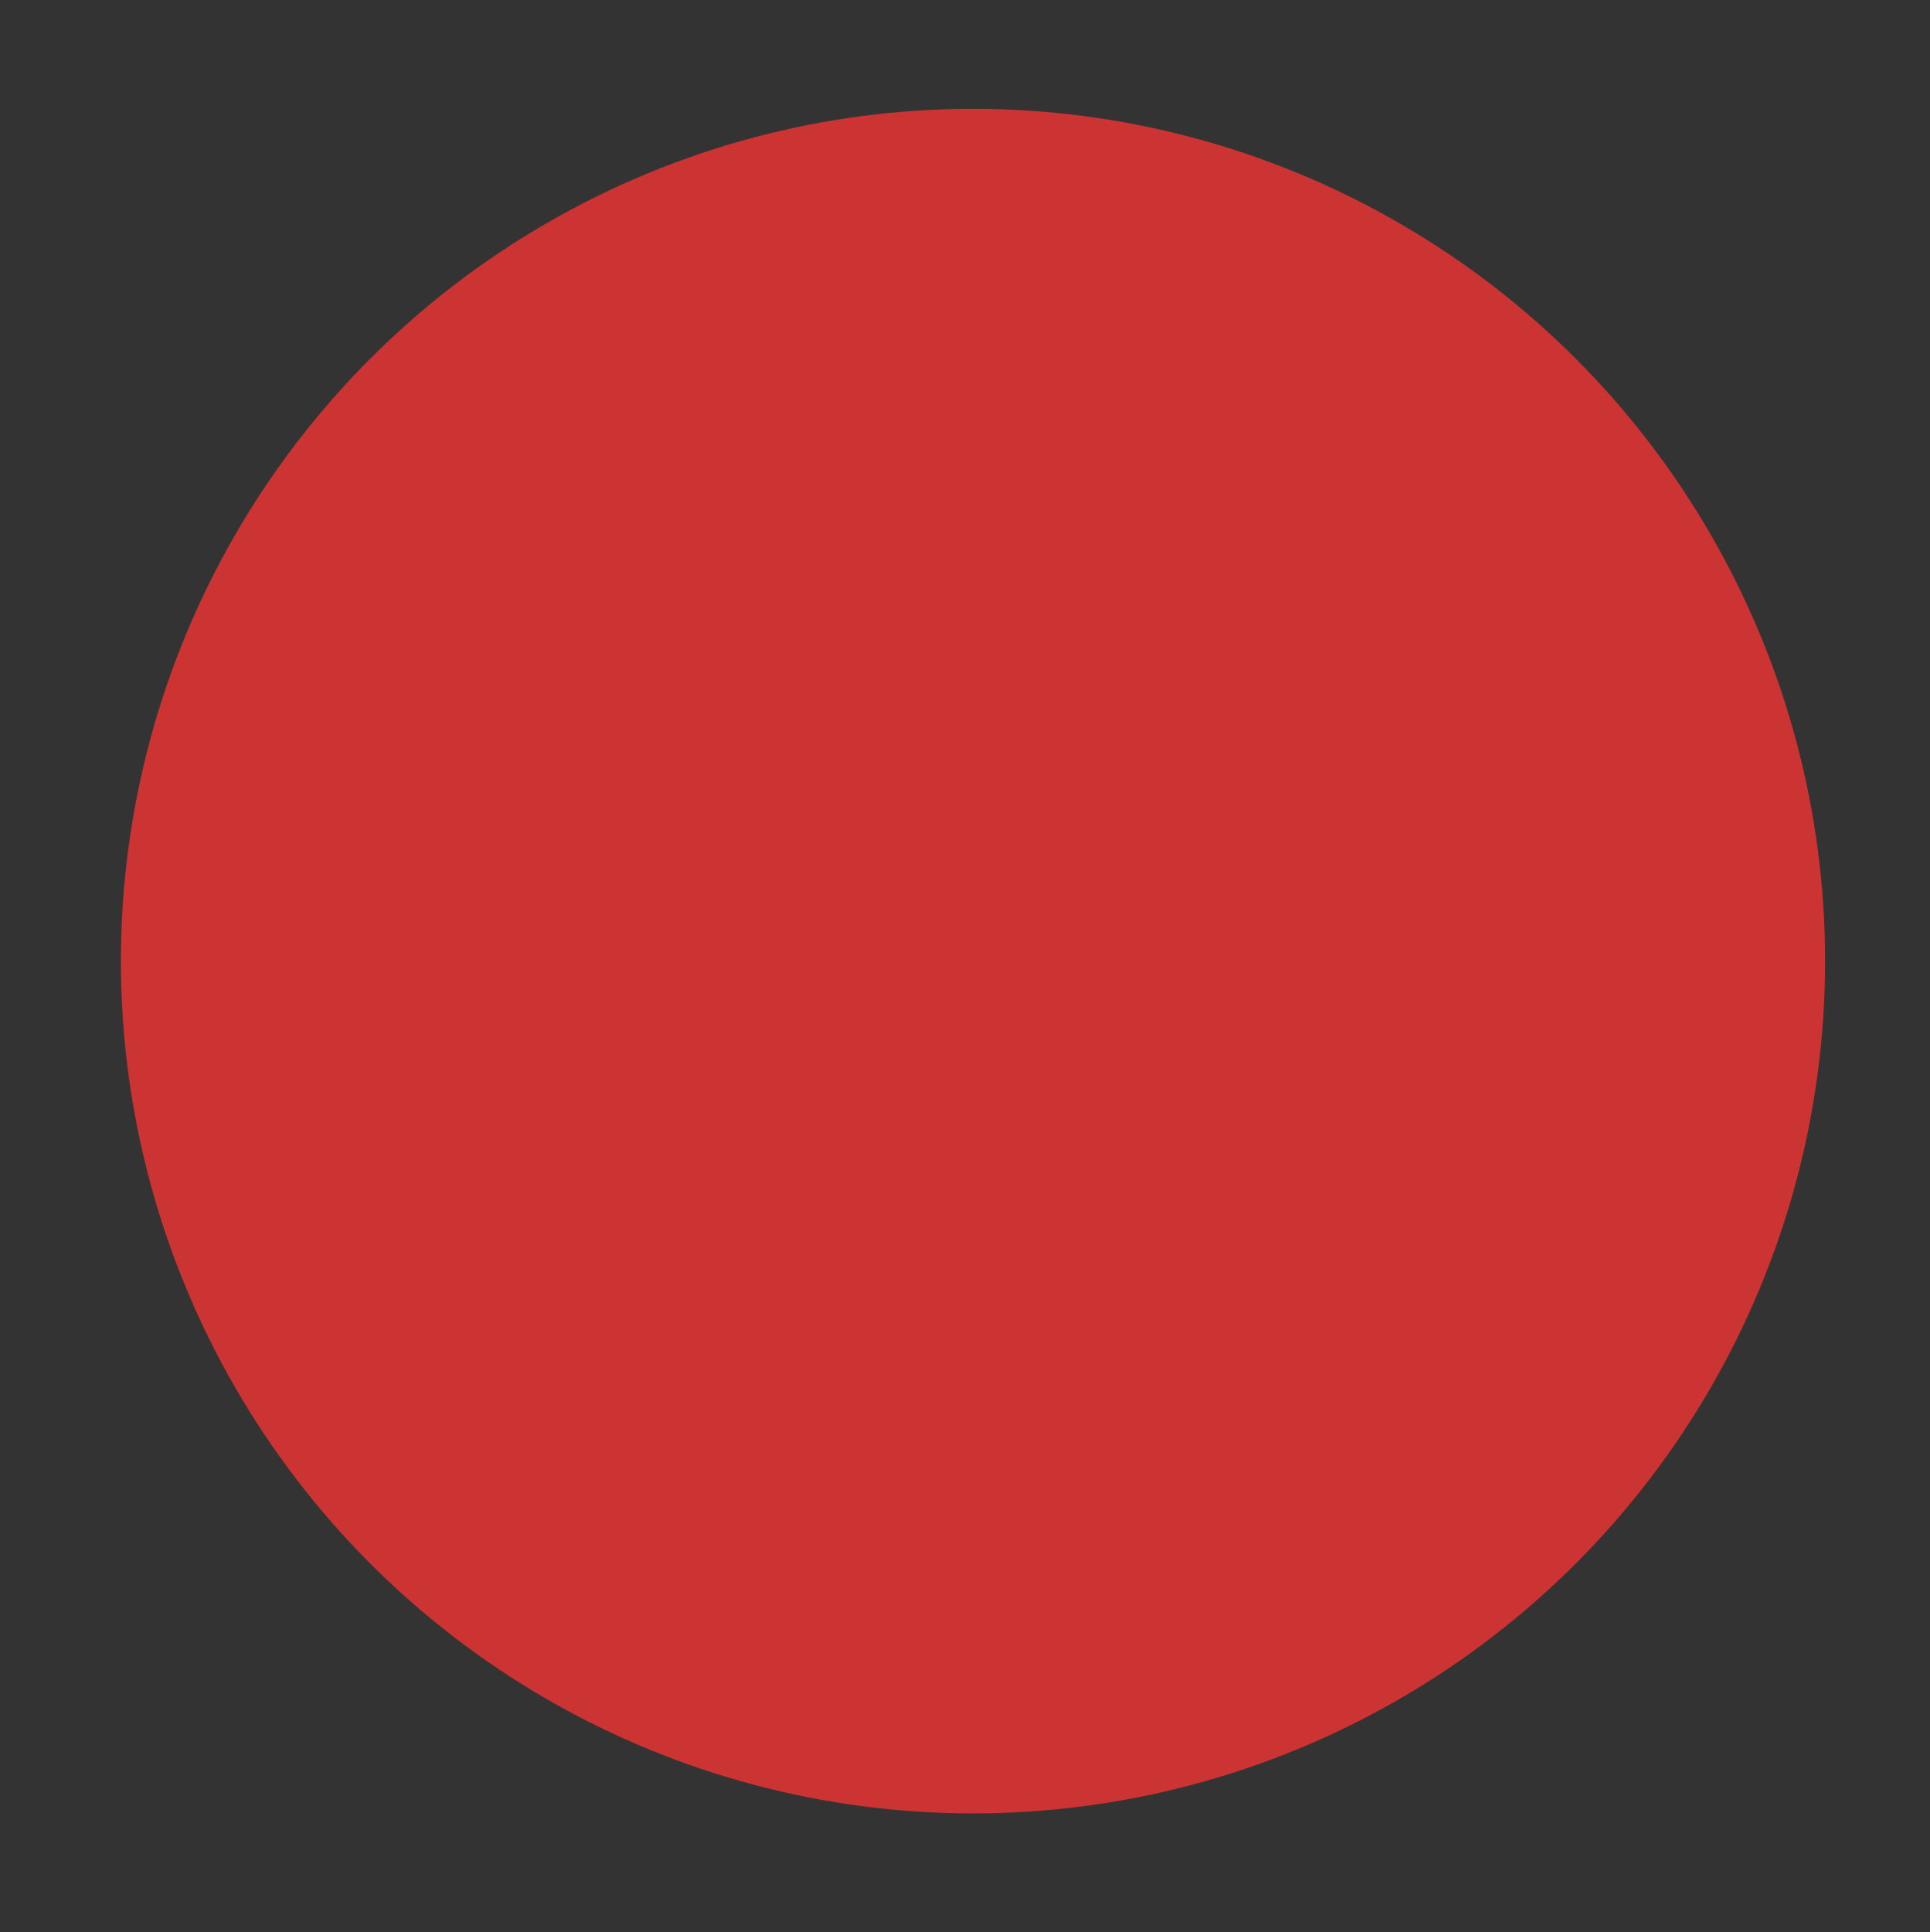 <svg xmlns="http://www.w3.org/2000/svg" width="220" height="220.183" data-name="Pacific Electric Railway Company Logo" viewBox="0 0 220 220.183">
    <rect x="0" y="0" width="220" height="220.183" fill="#333333" stroke="none"/>
    <defs>
        <clipPath id="18oc-pe-clip-path">
            <path fill="none" d="M-442.5-25.35h2583v1967h-2583z"/>
        </clipPath>
        <clipPath id="18oc-pe-clip-path-2" transform="translate(-.3 -.48)">
            <path fill="none" d="M-442.5-25.35h2583v1967h-2583z" clip-path="url(#18oc-pe-clip-path)"/>
        </clipPath>
    </defs>
    <circle class="color-red color-main" fill="#c33" cx="110.912" cy="109.531" r="97.132"/>
    <g clip-path="url(#18oc-pe-clip-path-2)" transform="translate(10 10) scale(.119)">
        <path class="color-orange" fill="#db6828" d="M1327.75 840.97c0 264.85-214.7 479.55-479.55 479.55s-479.5-214.7-479.5-479.55 214.65-479.55 479.5-479.55 479.55 214.75 479.55 479.55"/>
        <path class="color-black" d="M542.83 1023.94c4.33 6.5 8.54 13.34 12.14 18.44 3.6 5.1 6 7.38-.23 8-6.23.62-11.28 1.2-15.53 1.08-4.25-.12-5.64-4.16-9.25-8.77a186.16 186.16 0 01-10.8-16.07c-2.62-4.32-8.18-11-1.94-10.56 6.24.44 15.28-1.07 19.74.56 1.33.49 4.45 5.23 5.87 7.35m.54-277.8c.61-2 1.85-4.78 1.85-4.78s-5.48-2.91-10.15-5c-8-3.5-26.93-14.4-33.93-18.9-2.53-1.62-11.5-5.5-11.5-5.5s6.66-1.55 11-2.35c6.75-1.25 23-3.75 31.5-5 5.12-.75 10.27-1.61 10.27-1.61l-3-6.64c-3.75-8.25-10.5-26-14.25-33.75-1.88-3.87-5.11-11.65-5.11-11.65s5.61 2.78 9.11 4.65c7 3.75 29.25 18 36.5 22 3.62 2 7.77 4.6 7.77 4.6s2.69-5.24 4.25-9a100.28 100.28 0 015.75-11.38s-4.43-1.72-6-2.47c-4.25-2-58.25-29.25-66-33-5.15-2.49-8.32-8.86-8.32-8.86s-3.67 5.93-4.68 7.36c-3 4.25-5.25 8.75-7.5 12a6.18 6.18 0 00-.72 2s3 5.16 7.47 13c5.75 10 18 29.75 20.75 34.75a7.87 7.87 0 011 3.48s-4.21.93-12 2c-12.5 1.75-28.5 5.5-36.25 7-3.88.75-9.9 2.22-9.9 2.22s-1.23 3.16-2.85 7a55.58 55.58 0 00-4 13.31c-.29 1.75-1.27 6.44-1.27 6.44s3.4-1.88 4.6-2.44c2.68-1.26 5.2-1.73 13.15.69 11.5 3.5 34 16.5 47 23.25s18.68 10.06 18.68 10.06zm315-315.49c7.89-.52 31.35 1 41.25 1.75 10.5.75 39 3.75 46.5 6 3.75 1.13 7.56 1.91 7.56 1.91s-.31 2.34-.81 4.59c-1 4.5-2.82 10.47-3.57 13.72a35.58 35.58 0 01-2.41 6.42s-2.42-4.75-7-6.17-7-2.16-15.7-3.33c-5.63-.76-16.64-1.83-16.64-1.83s.34 12.51.07 21.62c-.33 10.87-.9 28.71-1.5 40.82-.31 6.15-.84 15.57-.84 15.57s-6.36-.85-11.55-1.25c-4.76-.37-10.71-.59-10.71-.59s1.1-16.23 1.85-27 1.75-24.25 1.75-34 .27-16.36.27-16.36a143.38 143.38 0 00-16.52-1c-8.25.07-8.79-.43-15 1.57-3.31 1.07-7.69 2.6-7.69 2.6s-.54-5.14-.54-7.6v-13.19c0-1.35-.29-3.9-.29-3.9s10-.24 11.54-.35m101.5 64.22c4.37-2.62 5-2.36 10.48-5.47a31.37 31.37 0 013.38-1.63s3.28 1.44 7.12 2.88c6 2.25 11.25 5.75 17.75 8.5 5.28 2.24 14.14 6.22 14.14 6.22s-2.63 1.5-3.64 2.28c-6 4.6-8 5.52-12.5 8.5-1.05.69-2.86 1.85-2.86 1.85s-4.73-1.93-7.39-3.1a145.88 145.88 0 01-13.73-7c-5.75-3.25-9.25-4-12.75-6.37-1.75-1.17-6.21-3.28-6.21-3.28s4-2 6.21-3.35m101.98 18.5c3.17-5.62 16.75-13.5 27.5-12.25s17.2 3.67 25 12.65c4 4.6 13.23 26.2 13.23 26.2s-4.2 3.56-6 4.65c-6.38 3.9-14.06 8-14.06 8s-2.94-17.45-8.69-24.2-12.75-9.5-18.5-6.5-2.25 13 5.75 22.75 19.74 35.14 3.24 52.39-42.72 13.77-55.74.64c-17.4-17.59-12.4-26.59-14.48-30.33-2-3.53-.82-5.57-.82-5.57l23.09-8.71s-3.06 9-2 12c1.86 5.55 2 9.69 6.27 15 9.41 11.75 24.08 8.55 29.58 2 2.07-2.45 4.5-6.13 2.14-15.54-1.28-5.14-9.47-10.26-15.47-22.76-6-12.5-4.26-23 0-30.47m96.54 516.14c3.8-7.72 7.71-12.87 10.51-19.4 1.35-3.14 3.24-7 3.24-7s4.17 5.06 6.06 7.67c2.27 3.15 7.14 10.39 7.14 10.39a69.89 69.89 0 00-3.31 6.75c-4.42 10.32-10.85 19.69-14 26.07-1.3 2.64-3.33 6.92-3.33 6.92a96 96 0 00-6.62-7.5c-2.08-2.08-7.06-9.48-7.06-9.48s6.51-12.68 7.37-14.43m-59.08 18.84c3.68-4.77 8.47-10.63 11.41-13.85 2.15-2.36 6.11-6.74 6.11-6.74s.7 6.91.94 8.67c.77 5.7.58 9.56 2.24 21.43 1.88 13.4 2 17.66 3.68 30.65 1 7.47 2.56 16.26 2.56 16.26s3.73 3.46 6.52 6c7.44 6.68 11.56 9.39 14 11.61.93.84 8.1 6.95 8.1 6.95s-2.8 2.83-5.33 5.52c-4.07 4.33-8.29 9-11.12 11.4a14.43 14.43 0 00-2.33 2.7s-6.27-6.66-9.86-10c-6.81-6.29-16.44-15.71-16.44-15.71s-1.67-.4-3.67-.83c-4.69-1-12.08-1.25-19.78-1.7-11-.63-22.68-2-33.6-3.41a86.15 86.15 0 00-16.18-.1s2.32-2.49 3.45-3.54c3.65-3.35 4.8-4.56 8.48-7.65l8.14-6.84a79 79 0 0011 2.82c7.07 1.29 15.17.86 24.49 1.46 6.14.4 13 .31 13 .31s0-7-.32-9.89c-.84-8.15-1.45-17.51-1.63-23.54a79.54 79.54 0 00-3.9-22m-332.5 197.96c1.31-7.46 3.5-20.65 4.48-24.24.98-3.59.3-3.26 4.25-2.64 4.31.68 22.8 4.49 29.31 5.57a8.9 8.9 0 002.24.2s1-5.8 1.52-8.87c.69-3.94 1.26-7.77 1.26-7.77a20.84 20.84 0 00-3.19-.74c-3.31-.32-17.48-3.2-23.39-4.1-3.31-.51-7.66-1.44-7.66-1.44s.41-2.24.75-4c1.21-6.11 3-13.92 3.13-16a42 42 0 01.85-4.21s3.52.53 6.76 1.23c10.52 2.3 21.72 3.81 29.36 5.49a51.77 51.77 0 0111.68 4.66s.88-4.86 1.72-8.7c.84-3.84.84-4.74 1.69-8.46a17.62 17.62 0 00.32-2.58 70.48 70.48 0 00-10.31-1.75c-8.63-.77-29.32-5.27-39.25-6.48-7.12-.87-20.78-3.56-20.78-3.56s2.65 5.62 2.44 6.93c-.74 4.62-3.4 14.19-8.71 38.44-4.28 19.58-6.63 32.68-7.92 36a42.5 42.5 0 00-1.51 6.57s3.24.78 5.83 1.26c4.88.9 14.32 2.9 14.32 2.9s.6-2.48.81-3.7M605.57 623.17c-6.21-4.64-17.26-12.74-20.06-15.29-2.8-2.55-2.86-1.78-.14-5 3-3.51 16.55-18.12 21.09-23.4a9.57 9.57 0 001.4-1.89l-7.41-5.48c-3.28-2.45-6.53-4.74-6.53-4.74a22.83 22.83 0 00-2.41 2.47c-2.1 2.8-12.46 14-16.51 18.83-2.27 2.7-5.49 6.12-5.49 6.12s-1.86-1.4-3.28-2.52c-5-3.92-11.51-8.85-13.18-10.26-1.67-1.41-3.21-3-3.21-3s2.16-2.58 4.57-5.12c7.85-8.26 15.34-17.49 21-23.47a58.66 58.66 0 0110.67-8.18s-4-3.06-7.14-5.59c-3.14-2.53-3.94-3-6.93-5.45a17.57 17.57 0 00-2.22-1.48 77.36 77.36 0 00-7.23 8.32c-5.39 7.29-20.81 23.53-27.33 31.77-4.67 5.91-14.59 16.77-14.59 16.77s6.66.27 7.76 1.07c3.89 2.81 11.32 9.63 30.94 25.66 15.84 12.94 27.72 22.13 30.1 24.83a42.33 42.33 0 005.26 4.38s2.48-2.51 4.33-4.58c3.49-3.91 9.66-12.26 9.66-12.26s-2.16-1.77-3.18-2.53M836.03 523.1c-1-1.09-20-21-22-22s-2-.37.67-3.69 14.33-17.31 11.33-35.64c-3-18.33-18.94-30-43-27s-47.33 10.88-47.33 10.88l-9.25 3 3.52 4.45s19.67 74.67 22.67 83c1 2.85 2.55 10 2.55 10s6.75-2.69 10.48-3.86a76.32 76.32 0 019.69-2.14s-1.77-6.23-2-7.48c-1-5-3.13-10.81-4.17-15.28-.64-2.74-.76-3.51-1.35-4.59 0 0 19.49-6 25.82-5.34 6.33.66 10 5 15.33 11.34a111 111 0 008.54 9.54c.89.9 3.19 3 3.19 3s7.39-.73 9.87-1.21a96.54 96.54 0 0010.14-2.17s-3.69-3.68-4.74-4.8m-30.14-52.7c-.16 11.25-8.76 15.41-21.5 19.25-10.76 3.25-14.72 3.7-19.75 5h-2l-10.4-35.49 2.81-1.22s19.92-6.59 31.73-5.89c14.5.85 19.35 7 19.19 18.3m389.94 151.91c-3-6.84-32.34-43-35.34-46.17-1.5-1.58-5.38-4.78-5.38-4.78s-1.44 4.75-2.6 5.75c-3.68 3.19-5.66 5-13.16 12.5s-16.34 15.5-22.84 21.17c-8.42 7.34-17.49 14.78-20.35 16.69l-12.74 8.6 2.91 4c2.29 3 3.52 2.91 6.52 8.25 1.28 2.28 1 1.21 3.5 5.66a101.54 101.54 0 018.14-6.13c6.34-3.84 12-9.67 14.34-10.84a24.67 24.67 0 002.57-2.14 80.48 80.48 0 018.09 11.31c4.34 7.67 6.17 8.67 13.5 16.33 7.33 7.66 17.67 8.84 28.67 7 11-1.84 17.5-6.66 23.17-17 5.67-10.34 4-23.33 1-30.16m-24 27.83c-7 2.83-12.84 2.33-17.84-2.67s-6.93-7.48-11.54-14.16c-3.81-5.52-8.13-12.74-8.13-12.74a32.29 32.29 0 012.84-2.76c2.09-1.38 17-15 17.83-17 .2-.47 1.26-1.77 1.28-1.93.02-.16 0-.21 0 0a3.81 3.81 0 001.39 2.09c2.33 2.17 6 7.84 11.67 14.34s9.15 10.92 10.33 18.5c1.18 7.58-.83 13.5-7.83 16.33m71.93 234.03c-8-1-17.75-1-33.23-3-15.48-2-29.52-3.49-36.27-3.75-2.23-.08-4.42-3.56-4.42-3.56s-1.33 8.06-1.83 11.06c-1 6-5.93 29.75-7.18 42.75s-4 38.25 37 43 49.25-19.25 50.75-27.5 4.93-38 5.93-47c.5-4.47 2-16 2-16s-8.76 4.48-12.78 4m-11.68 48.5c-3 9.25-5 22.25-28.75 20s-26-14.5-24.75-28.25 4-29.5 4-29.5l11 1.5c7.5.5 19 1.75 31 3.25s13.25 1 13.25 1-2.75 22.75-5.75 32m-516.63 286.29c.54-8.84 0-19.1.36-34.87.36-15.77-.33-31.5 1.57-34.3 1.9-2.8 6.55-4.36 6.55-4.36s-12-7.12-17.93-10.61c-5.93-3.49-14.3-7.55-14.3-7.55a10.55 10.55 0 01.91 6.51c-.78 3.25-4.12 5.42-12.89 11.56-8.77 6.14-40.47 30.13-48.47 34.25a39 39 0 01-15.9 4.17l24.41 17.22s2.11-6.83 6.22-8.87c6.39-3.18 7.27-4.83 7.27-4.83l43.06 23.74s-.83 2.23-.94 8.69c-.06 4-4.09 7.55-4.09 7.55l26.64 11.49s-3-10.94-2.47-19.79m-16.3-30.52a40.09 40.09 0 00-.18 5.65l-30.59-16.35s12.14-10.66 16.12-13.56c5.19-3.8 14.86-11.78 14.86-11.78v17.28c0 8.1.14 15.16-.17 18.76m-30.95-716.52c-30.45 0-55.13 23.87-55.13 53.32s24.68 53.28 55.13 53.28c30.45 0 55.14-23.87 55.14-53.32s-24.69-53.28-55.14-53.28m0 87.67c-19.61 0-35.51-15.38-35.51-34.35s15.9-34.35 35.51-34.35 35.52 15.38 35.52 34.35-15.9 34.35-35.52 34.35M481.04 760.75a52.35 52.35 0 1052.35 52.35 52.35 52.35 0 00-52.35-52.35m0 85a32.68 32.68 0 1132.66-32.68 32.69 32.69 0 01-32.68 32.68m21.9 44.47c-2.51 1.39 2.76 2.26 3.7 3 9.49 7.22 14.18 18.46 12.49 31.46-2.48 19-19.39 32.56-37.78 30.17-18.39-2.39-31.28-19.78-28.8-38.83 1.13-8.63 5.76-16.57 11.3-19.92 1.43-.86 5.12-1 4.72-2.08-.32-.85-15.48-8.27-21.07-10.82-1.3-.59-1.8-1-2.23-.93-.43.07-.41.6-.68.91a58.12 58.12 0 00-13.16 30c-4 31.14 17 59.55 47.07 63.46 30.07 3.91 57.72-18.12 61.72-49.28 2.4-18.46-3.3-33.78-15.15-45.68-.3-.3-.31-.74-.7-.8a1.81 1.81 0 00-.91.19zm717.78-218.29s-1.84 6-9.35 8.86c-10.11 3.88-60.55 24.78-67.27 27.55-6.72 2.77-11.49.2-11.49.2l26.87 61.07 15.14-6.38a136.22 136.22 0 01-11.09-22.19c-5.45-13.63-7.46-19-7.46-19l26.83-10.76s8 20 9.56 23.28a14.42 14.42 0 011.61 5.72l16-7.1a36.42 36.42 0 01-3.2-6c-1.59-3.75-8.86-22.7-8.86-22.7l17-6.93s10.78 26.16 12.83 31.23a47.56 47.56 0 012.72 9l15.36-6.7zm34.14 104.44a14.63 14.63 0 01-11.33 6.3c-10.56.64-63.71 5.53-70.79 6.17a12.76 12.76 0 01-10.76-3.81l6.87 75.36 16-1.58a179.07 179.07 0 01-3.72-27.85c-1-16.63-1.28-23.18-1.28-23.18l28.16-2.23s1.46 24.43 2 28.5a19.16 19.16 0 01-.19 6.73l17-2a47 47 0 01-1.19-7.6c-.38-4.6-1.51-27.61-1.51-27.61l17.89-1.53s2.26 32 2.66 38.22a62.87 62.87 0 01-.13 10.63l16.28-1.85zm-403.97 394.31a13.53 13.53 0 015.75 10.64c.38 9.8 3.85 59.16 4.31 65.73a11.69 11.69 0 01-3.87 9.89l73.11-6.62-1.26-17.18s-2.63 2.75-18.77 4.58c-15.78 1.78-31 3.18-31 3.18l-1.75-25.59s24.47-2.72 28.35-3.11a18.49 18.49 0 016.42.33l-1.44-17.3a17.38 17.38 0 01-7.14 1.84c-4.39.25-27.5 2.7-27.5 2.7l-.83-15.8s31.74-3.3 37.64-3.54a61.77 61.77 0 0110.13.36l-1.64-15.94zm175.83-49.97a45.21 45.21 0 013.47 6.39c1.46 4.24 4.12 9.2 5.16 12.27.38 1.15 1.8 3 2.33 6.64 0 0-5.18-2.8-9.36-1.66s-6.39 1.76-13.56 5.2c-4.66 2.23-11.47 6.09-11.47 6.09s5.44 10.12 9.74 17.81c5.12 9.18 12.42 25.16 17.94 35.51 2.81 5.25 7.06 13.33 7.06 13.33s-5.24 2.52-9.39 4.82c-3.8 2.1-8.42 4.94-8.42 4.94s-7.19-14-11.93-23.3c-4.74-9.3-9.57-21.9-14.38-30l-8.79-14.79s-20 10.77-23.78 15.58c-2 2.56-4.55 6-4.55 6s-3-4-4.17-6l-6.55-11c-.67-1.13-3-5.17-3-5.17zm-492.82-2.54a114.16 114.16 0 0012.07-7.43 81.4 81.4 0 008.85-7.31s4.3 6.35 10.66 15.27c7.89 11.07 19.16 23.59 27.47 24.32 5.16.45 12-1.2 11.58-11.84-.13-3.63-4.12-7.79-7.29-13.94-2.73-5.32-5.32-9.77-8.16-15.78-3.5-7.45-5.74-13.55-6-20.21-.42-11.76 11-22.51 28.39-17.7 17.39 4.81 32.87 20.71 43.07 34.18 4.19 5.54 6.65 7 6.65 7s-5.76 4.12-11.19 8.58c-4.94 4.07-9.69 7.43-9.69 7.43s.3-5.92-4.27-14.18c-7.14-12.93-16.58-22.55-23.8-23.18-4.48-.4-6.28 2.73-6.18 5.48.1 2.75 4.14 7.82 8.78 14.46a131.07 131.07 0 018.46 14.64c3 5.83 5.14 11.14 5.37 17.56.76 21.52-17 33.93-41.14 27.24-12.76-3.54-34.51-26.89-39.23-33.32a33.56 33.56 0 00-14.4-11.27"/>
        <path class="color-white" fill="#fff" d="M347.89 547.98c-19.69-10.67-27.69-14.75-27.69-14.75a35.46 35.46 0 0010-10c4.2-6.47 19.72-32.33 32-56.26 12.28-23.93 9-41.39-2.59-63.37-11.59-21.98-39.67-41-69.19-45.27-23.72-3.42-34.92 1.29-50.12 14.55-15.2 13.26-33.6 41.06-51.73 69.84a647.14 647.14 0 00-36.79 68.45c-7.34 16.1-2.06 7.55 10.71 7.52 3.28 0 7.07 1.44 11.26 3 16.44 6 74.35 37.77 122.53 64.29 35.86 19.73 42.93 23.82 47.48 27.65 4.88 4.12 4.78 19 8.65 10.32 3.46-7.79 17.1-34.93 21.79-43.15 4.38-7.65 8.2-14.19 9.61-16.61 4.35-7.43-5-1-9.79-3-8.18-3.39-12.08-5.58-26.13-13.18m-44.19-89.49c-8.44 15-24.58 44.26-25.71 45.88-1.13 1.62-1.27 2.64-3.07 1.62-3.26-1.86-43.41-22.89-43.41-22.89s-1.78-1.42-.47-3c1.7-2.12 18.29-32 29.44-48.48 11.87-17.54 29.19-14.71 38.89-8.73 12.94 8 12.94 20.28 4.33 35.63m330.06-111.56c-2.55-.62-4.72-1-11.89-4.35-7.17-3.35-26.78-15.3-55-33.23-9.48-6-27.1-17.35-46.61-29.91l-51.56-33.24c-19.73-12.7-40-25.36-42.76-27.28-3.83-2.62-2.73-6.06-2.38-8.51.67-4.74 0-5.33-2.62-3.63-3.25 2.15-12.8 8.53-24 16.66s-22.36 16.52-26.4 19.67c-10.35 8.06-14.32 10.42-8.17 11.12 4.17.47 7.89 0 9.5 5.35 9 29.74 35.39 118.52 38.22 125.81 3.35 8.61 7.57 25.1 13.39 44.71 4.43 14.93 9 31.29 12.22 42.62a58.25 58.25 0 012.47 13.39c.27 6.8.5 7.35 3.71 3.61 1.19-1.39 3.52-4.17 5.37-6.37 5.21-6.22 21.45-22.65 28.62-29.59 4.42-4.27 10.66-9.87 12.55-11.55 3.18-2.81-.26-2.26-4.85-3.86-2.07-.72-3.65-2.44-4.7-5.69-1.92-6-3.85-13.62-5.1-17.69-.63-2-.8-2.24.64-3.19 1.44-.95 32.7-26.86 41.79-33.32 9.09-6.46 24.63-17.53 27.26-19.2 2.63-1.67 2.56-1.85 5-.18 2.44 1.67 10.77 7.65 15.08 11.24a9.9 9.9 0 013.16 8.67c-.56 3.76-1 6.13 2.84 3.7 2.17-1.38 30-17.14 49.13-25.51 8-3.51 13-5.66 15.51-6.75 4-1.72 1.62-3-.37-3.49m-136.18-18c-2.45 1.66-2.84 1.92-8.64 6-6.73 4.76-10.69 8-17.35 12.89-4 3-11 9.25-12.29 10.13-1.68 1.14-1.68 1.14-2.4-1.56-1-3.73-7.65-27-10-34.61-2.35-7.61-5.82-18.75-7.17-22.47-2.87-7.89-1.52-9 2.15-6.46 2.31 1.57 8.85 6.46 12.91 8.37 4.06 1.91 28.36 17.67 33.36 20.78a86.29 86.29 0 009 5c1.83.92 1.83.92.39 1.9m651.85 75.13c-3.31-2.16-3.26-3.16 1.71-5 4.97-1.84 10.46-2.8 14.91-8.36 4.45-5.56 115-144.41 118.34-149 3.34-4.59 3.28-10.67 2.67-14.18-.61-3.51.36-4.37 3.39-2.55 3.03 1.82 17.57 12.61 30.79 23.16 13.22 10.55 28 22.91 31 26.31 3 3.4 2.31 3.52-.85 3.52s-7-.25-11 3.39-79.24 89.57-86.65 97.36c-3.08 3.24-23.47 29.67-29 37.75-3.89 5.73-14.44 14.89-14.3 30.21.07 7-1.2 6-4.76 3.14-1.73-1.42-15.34-13.4-28.61-24.18-14-11.39-27.69-21.57-27.69-21.57m337.87 264.33c14.08-4.29 23.23-7.52 27.19-8.67 6.73-2 7.5-3.75 9 2.55 1 4.2 11.41 27.87 16.75 92.87s.5 103.08.5 106.83-.25 4.25-3.5 4.25h-63.75c-4.25 0-4.25 0-4.25-4s1.25-62.25-3-104.5-13.2-72.6-14.45-75.35-.25-3 1.75-3.5 19.39-6.1 33.76-10.48m-575.78 702.46a526.42 526.42 0 0098-20.86c2.72-.85 3.2-1.84 3.38 1.26.18 3.1 10.72 56.66 11.56 63 .84 6.34-.28 7.83-4 5.11-3.72-2.72-11.73-5.7-20.38-4.59-8.65 1.11-39.49 6.5-42.38 6.87-2.89.37-2.24.52-2.06 3.94.18 3.42 18 139.75 19.15 148.21 1.15 8.46 4.21 10.24 7.11 12.45 4.57 3.49 6.43 4.19-.57 5.43-5.09.9-23.17 4.29-39.59 6.31-17.37 2.13-34.41 3.27-37 3.35-5 .15-5.15 0-1.48-4.31 3.67-4.31 6.52-8.25 6.16-15.1-.36-6.85-17.74-143.12-18.09-148-.35-4.88.14-3.59-4.5-3.35-4.64.24-38.44 3.19-42.61 3.57-4.17.38-11.62 5.06-15 8.37-3.38 3.31-3.86-2-4.91-7.59-1.2-6.41-6.35-52.74-6.85-56.48-.5-3.74-.34-4.89 2.22-4.76a545.51 545.51 0 0091.82-2.83m-672.86-61.13c30.07 40.26 52.86 60.63 55.77 63.54 2.91 2.91 2.83 2.18 5.74 0 2.7-2 41.47-38.63 43.76-41.26 2.73-3.13 3.35-3.67-.79-3.6-3.75.07-7.84.36-10.28-2.13-4.94-5-11-9.56-26.47-26.5-16.82-18.43-20.8-23.28-23.68-27.15-1.29-1.75-1.1-2.7 1.46-4.53 3.39-2.42 121.73-82.77 126.26-85.36 4.53-2.59 11.48-2.1 14.22-2.26 2.74-.16 1.62-2.1 0-3.88-1.62-1.78-27.77-35.75-41.73-59.7-1.63-2.8-2.27-2.59-3.56 0s-2.07 9.26-7.89 12.65c-5.82 3.39-154.21 102.34-160.71 106.59s-13.9 2.75-17.46 2.43c-3.56-.32-3.72.81-2.26 3.23 1.46 2.42 17.54 27.73 47.61 68m57.49-359.57c7.24-1.66 13.3-8.67 15.2-12.23 1.9-3.56 3.56-3.09 5 2.73s11.24 47.48 21.38 75.06c14.84 40.38 28.26 65.2 29.45 66.75 1.19 1.55-1 2.85-3 3.68-2 .83-42.15 20.22-48.28 23-2.57 1.16-3 .91-1.76-1.85 1-2.3 1.24-8.54-.64-13-9-21-31.89-74.44-32.81-76.4-1.11-2.38-.48-2.22-3-1.27-2.52.95-25 7.72-27.24 8.39-1.83.56-1.38.91-.79 3 1.24 4.41 12 36.18 13.7 40.59 2.06 5.5 4.26 8 6.88 9.15 3.15 1.34 3.26 1.75-.59 3-3.06 1-48.26 16.65-50.55 17.43-4.79 1.65-6 2.14-3.74-2.4 1.17-2.38.91-6.77.36-8.13-1.26-3.17-15.47-41.57-16.42-44.89-.95-3.32-.31-2.54-4.11-1.43-3.8 1.11-22 5.65-25.14 6.6-3.14.95-2.54.79-1.42 4.75 4.62 16.37 28.14 74.8 32.1 85.09 3.96 10.29 10.13 13.94 13.93 15.2 3.8 1.26 3 3.32-4 5.86-9.55 3.5-42.25 19.1-47.48 20.85-5.23 1.75-5.06 1.42-7-2.22-1.94-3.64-13.93-27.19-32.52-75.12-18.31-47.23-27.76-95.35-28.87-100.42-1.11-5.07-.64-6.5 2.21-4.91 2.85 1.59 5.77 5.53 14.64 3.47 8.87-2.06 184.41-50.36 184.41-50.36m-70.92-265.76c4.1 1 5.5.17 4.33 4.67a537.42 537.42 0 00-11.86 69.54c-5 48.13-2.34 92.51-2.5 96.67-.17 4.33-.83 4.33-5.33 4.33s-56.3 3.4-61.3 3.42c-5 .02-4.82.5-4.79-3.17.03-3.67-4.08-51 1.42-107.45s13.44-76.33 14.32-79.37c.88-3.04 1.12-3.29 4.66-2.18 3.54 1.11 54 11.81 61 13.54M945.3 85.35c-7.89-1.11-11.93-1.52-15.43-2-27.36-3.37-48.17-4.25-56.17-4.58-10.43-.44-10.49-1.05-5 5 3.75 4.08 4.66 11.28 4 21.24-.66 9.96-14.4 182.16-14.77 186.51-.37 4.35-5.09 9.35-7 11.83-1.91 2.48-1.35 3.92 2.53 3.81 3.88-.11 60.17 4.21 64.39 4.85 5.91.89 4.64-.43 1.54-6.82-2.15-4.42-2.61-6.72-1.38-15.49s15.69-158.61 17.52-173.18c.67-5.41 1.24-9.6 1.91-13 1.89-6 4.17-11.32 9-14.31 3-1.86 4-3.1-1.13-3.82m288.19 100.85c-3.58-2.17-5-2.92-12.11-7-4.35-2.47-16.8-9.81-33.82-18.49-10.82-5.52-22.91-11-37.8-18-28.71-13.45-64.43-25.23-82-30.89-8-2.8-13.73-4-15.67-4.62-8-2.52-7.1-.91-5.14 2.71s2.68 10.91 0 18l-.63 1.93s-56.46 169.28-59 176.3c-2.54 7.02-4.25 10.83-10 13.36-5.23 2.31-6 2.37-1.06 3.66 6.27 1.61 20.25 5.69 30.52 9.09 10.27 3.4 25.74 8.63 31.28 10.83 4.74 1.88 6.79 3.79 5.26-1a29.14 29.14 0 01-.55-17.64c2-6.87 18-49.85 18.86-51.91.86-2.06 1.08-2.93 1.81-4.49.88-1.87.57-1.78 2.27-.89 1.7.89 25.77 12 37.9 18.22 9.61 4.93 10.07 5.35 14 7.39 8.15 4.28 4.3 17.18 9.92 4.91 2.36-5.16 8.54-19.64 14.73-31.64 6.19-12 9.09-18.4 10.77-21.92 2.47-5.16 1-4.61-2.9-3.49-6.5 1.85-8.71.65-18.94-4.35-9.92-4.86-41.69-19.47-44.11-20.44-2.42-.97-2.1-1.29-1.46-2.75.64-1.46 10-26 11-28.84 1.26-3.79 1.68-3.39 3.94-2.63 2.75.93 24.12 9.36 42.82 18.7 11.84 5.91 32.08 16.34 40 21.16 8.57 5.24 17.69 9.76 18.65 13.36 1.6 6 1 10.17 6.17 1.41 2.15-3.68 13-23.16 18.32-33.18s7.07-12.74 8.07-15.15c.4-1 .4-1-1-1.82M600.63 1318.9c-3.19-1.36-43.06-22.22-67.07-39.67-26.07-19-53.18-43.29-53.7-43.77-4.43-4.11-5.31-2.94-4 2.47 1.4 5.7-2.18 12.39-7 18.38l-1.23 1.66c-12.76 16.88-38.73 46.88-54.24 66.61-21.67 27.59-58.43 73-63.23 78.3-4.8 5.3-7.14 4.43-13.18 4.92-6.04.49-4.8 2.22-.73 5.54a610.39 610.39 0 0058.95 46.88c11.31 7.84 32.83 22.58 48.67 32.24 24.89 15.18 45.49 25.86 47.39 26.82 3.2 1.6 4.06 1.6 4.67.37.61-1.23 1.26-3.21 3.59-7.52s18.72-36.73 21.8-40.92c3.08-4.19 1.8-5.2-1.16-5-2.96.2-8.24 1.26-11-.09s-6.79-1.92-29.57-14.24a479.34 479.34 0 01-49.83-31.71c-2.22-1.85-2.09-2.09-.37-4.31 1.72-2.22 15.64-20 17.73-22.78 2.09-2.78 2.34-3 4.19-1.61 1 .72 7.29 5.49 15 10.43 7 4.47 15.24 9.07 18.4 10.88 6.65 3.82 12.5 6.19 14 11.33 2 6.7 2 6.7 4.8 2.22 2.06-3.31 24.37-41.62 28.17-47.35 4.25-6.39 1.89-4.26-2.47-4-3.25.17-8-.22-14.12-3.8-2.94-1.7-10.74-5.94-17.33-10.09-7.24-4.57-13.22-9-14.45-9.86-2.34-1.6-3-1.47-.37-3.81s16.67-20.78 18.39-22.62c1.72-1.84 2-1.85 3.94-.64 1 .59 17.29 12.48 34.1 22.55 12.47 7.46 19.25 11.2 26.31 15.23 6.19 3.55 6.63 5.13 7.79 8.45 2.38 6.8 3 7 8.16-2.9 1.45-2.78 22-42.42 23.38-44 1.38-1.58 1.06-2.22-4.4-4.56m725.89 111.24c-3.72-.24-7.76.86-13.1-2.42-4.08-2.5-10.88-7.58-24.21-18.25s-31.29-26-31.29-26 8-12.13 8-23.28c0-14.07-1.51-34-15-53.11-12.44-17.59-34.12-30.9-46.6-35.07-6.32-2.11-17.37-4.36-26.54-1.88a142.4 142.4 0 00-24 9.29c-6.36 3.21-14.06 7.85-20 11.41-31.75 19.13-55.74 31.51-82.71 43.36-1 .45-8 3.44-9.08 3.83-5.74 2-4.63 3-.67 4.1 3.96 1.1 8.49 4.28 11.79 11 15.56 30.7 80.32 167.18 82.92 173.54 2.91 7.11 2.81 10.39.68 15.46-2 4.69-.52 3.86 4 1.81 1.88-.84 19.67-8 34.77-15.28 10.9-5.27 24.28-12.87 27.13-14.3 6.79-3.39 5.92-3.86.2-4.92-3.26-.61-5.57-2.77-7.19-6s-3.6-7.13-12.72-24.76c-7.24-14-9.11-18.7-10-20.1-.34-.5-.36-.57.22-.92 1.34-.79 3.82-2.13 7.79-4.31 17.43-9.57 27.69-15.64 37.16-22.76 2.48-1.87 2.35-1.86 4.53-.17 1.29 1 36.93 33.65 38 34.54 4.45 3.79 11.69 10.46 18 6.13 11.12-7.7 38.13-28.29 45.24-34.08 8.66-7 6.37-6.66 2.79-6.9m-132.13-51.71c-12.29 7.76-45.43 25.86-47.69 27.16-2.26 1.3-2.27 1-3.56-1.4 0 0-19.72-41-20.85-43.22-1.13-2.22-1.62-2.43 0-3.07 1.62-.64 29.1-15.52 42-22.15 12.9-6.63 30.55-3.32 36.37 7 6.79 12 6 28-6.3 35.73m248.34-72.77c-4 .59-12.37-.25-17.81-5.45l-1.52-1.32c-29.63-25.46-129.54-111.91-141.72-122a23.35 23.35 0 01-6.37-15.7c-.09-4.08-2.1-3.82-5.71 1.2-.66.91-15.84 19.53-23.08 28.14-7.07 8.41-22.23 24.52-23.69 26-4.19 4.39-4.1 5.46 0 5.15a28.9 28.9 0 0116.14 4.27c18.6 16.48 122.11 107 141.37 124l.56.52c5.68 4.94 7.75 14.09 7.74 18.18-.01 4.09 1.71 4.45 5.76-.07l.06-.06c.28-.26.58-.56.9-.88.61-.61 2.17-2.53 5.76-6.68 1.26-1.39 24.09-26.39 31.06-36.11 3.38-4.71 10-11.86 11.35-13.48 3.88-4.66 3.27-6.3-.77-5.7"/>
        <path class="color-black" fill="#231f20" d="M841.75 1683.61C376.58 1683.33-.3 1306.01 0 840.84A842.26 842.26 0 01514 65.7c429-179.82 922.56 22.18 1102.38 451.18 179.11 427.31-20.54 919.05-446.85 1100.55a836.83 836.83 0 01-327.76 66.18m-.02-1644.09c-442.26 0-802 359.79-802 802s359.79 802.05 802.05 802.05c442.26 0 802-359.8 802-802s-359.79-802.05-802-802.05"/>
        <path class="color-black" fill="#231f20" d="M841.75 1344.7c-277-.38-501.25-225.24-500.88-502.24.37-277 225.24-501.25 502.24-500.88 277 .37 501.26 225.24 500.88 502.24a501.59 501.59 0 01-502.24 500.89m0-972.28c-258.69 0-469.15 210.46-469.15 469.14 0 258.68 210.46 469.14 469.15 469.14 258.69 0 469.14-210.45 469.14-469.14s-210.46-469.14-469.14-469.14"/>
        <path class="color-black" fill="#231f20" d="M1108.62 843.42c0 148.41-120.31 268.72-268.73 268.72-148.42 0-268.69-120.31-268.69-268.72 0-148.41 120.32-268.73 268.73-268.73 148.41 0 268.77 120.31 268.77 268.73"/>
        <path class="color-white" fill="#fff" d="M1005.7 662.27l-111.15 44.46 92-88.55s-2.83-2.89-27.41-15.77a227.44 227.44 0 00-35.76-14.51c-4.33 4-17.72 16.61-34.9 33.38-9.14 8.92-19.38 19.88-30 30.09-19.59 18.87-40.4 38.61-57.7 54.35-55.91 50.86-102.39 101.38-102.39 101.38s49.68-21 90.09-38.73c40.41-17.73 85.89-40.42 85.89-40.42s-54.56 50.52-94 89.42-102 100.15-102 100.15 41.43-16.77 72.24-31.42c30.81-14.65 62.09-28.32 62.09-28.32s-28.79 39.91-68.7 86.9c-37.35 44-77.93 93.13-83 99.28 1.75 1.6 3.93 3.53 6.16 5.33l321.4-277.39-132.86 54.56zm-251.07 885.9c-2.4-7.68-10.12-33.21-11-36.59-.88-3.38-1.56-6-3.86-2.53-4.18 6.26-6.6 10.83-20.3 17.91-23.85 12.32-47.54 4.76-60.44-2.64-23-13.18-33.46-42.38-27.29-67.89 7.13-25.26 30.57-45.57 57.08-45.79 14.86-.12 39.06 4.68 53.81 27.11 8.47 12.89 8.48 18.29 9.06 25.8.32 4.12 2.19 2.2 4.61-.32 2.42-2.52 21.65-21 27.51-26.5 5.86-5.5 17.13-15.77 19.75-17.49 2.62-1.72 3.54-3.31 1.49-5.48-1.31-1.39-7.73-3.23-12.58-9.32-7-8.83-9-11.76-18.53-21.37-14.82-15-43.79-32.73-84-32.4-52.66.44-87 31.16-104 60.51h-.53a128.71 128.71 0 00-16.24 62l.48.24c.45 33.94 15.32 77.55 61 103.76 34.9 20 68.85 18.74 89.1 12.95 13-3.71 16.18-5.29 26.64-9.53 7.21-2.93 13.71-1.38 15.53-1.95 2.85-.9 2.83-2.74 1.39-5.52-1.44-2.78-6.24-17.24-8.64-24.92m770.96-518.48c-7.93 1.34-34.27 5.55-37.73 6-3.46.45-6.13.74-3 3.48 5.64 5 9.85 8 15 22.53 9 25.3-1.68 47.75-10.75 59.53-16.16 21-46.51 27.46-71 17.9-24.07-10.46-41-36.43-37.68-62.72 1.88-14.75 9.89-38.08 34.11-49.67 13.91-6.66 19.26-6 26.78-5.51 4.13.24 2.48-1.87.3-4.6-2.18-2.73-17.87-24.29-22.55-30.84-4.68-6.55-13.32-19.1-14.66-21.92-1.34-2.82-2.81-4-5.24-2.22-1.55 1.11-4.24 7.23-10.93 11.21-9.69 5.78-12.86 7.37-23.67 15.49-16.83 12.66-38.33 39-43.42 78.88-6.66 52.24 19.16 90.41 46 111.25l-.1.52a128.84 128.84 0 0059.23 24.44l.3-.44c33.69 4.12 78.91-4.74 111-46.47 24.53-31.88 27.85-65.7 24.84-86.55-1.93-13.37-3.06-16.74-5.86-27.67-1.93-7.54.48-13.77.16-15.66-.5-2.94-2.33-3.17-5.28-2.11s-17.93 3.85-25.86 5.2M803.53 245.04c-5.64-5.74-24.15-24.94-26.46-27.55-2.31-2.61-4.11-4.61-4.59-.5-.87 7.48-.93 12.66-9.9 25.2-15.61 21.84-40.14 25.93-55 25.22-26.48-1.24-49.12-22.45-55.26-48-5.18-25.73 6.42-54.5 29.91-66.79 13.17-6.89 36.89-13.65 60.25-.42 13.42 7.6 15.89 12.41 19.83 18.83 2.17 3.52 3 .95 3.95-2.39.95-3.34 9.71-28.55 12.44-36.12 2.73-7.57 8-21.85 9.6-24.57 1.6-2.72 1.64-4.56-1.17-5.56-1.8-.65-8.36.65-15.45-2.56-10.28-4.64-13.4-6.34-26.24-10.56-20-6.57-53.89-9.16-89.54 9.49-46.66 24.41-63.22 67.41-65 101.31l-.48.22a117.17 117.17 0 003 32.15 117.06 117.06 0 0010.82 30.45h.46c15.89 30 49 62 101.62 64.51 40.18 1.89 69.81-14.73 85.2-29.12 9.87-9.23 12-12.08 19.35-20.63 5.08-5.9 11.57-7.48 12.93-8.82 2.13-2.1 1.27-3.73-1.27-5.54s-13.42-12.51-19.06-18.24"/>
        <path class="color-white" fill="#fff" d="M1389.11 589.35c3.26-7.36 14.33-31.62 15.91-34.73 1.58-3.11 2.77-5.52-1.22-4.45-7.28 1.93-12.11 3.78-27.07 0-26-6.5-38.85-27.82-43.65-41.89-8.56-25.09 2.86-53.93 24.34-69 22-14.27 53-14 73.1 3.3 11.24 9.73 26.24 29.31 22.5 55.9-2.14 15.27-5.7 19.33-10.23 25.35-2.48 3.31.2 3.1 3.67 2.8 3.47-.3 30.12-1.45 38.16-1.72 8.04-.27 23.28-.54 26.38-.09 3.1.45 4.84-.16 4.74-3.14-.06-1.91-3.67-7.53-3.29-15.3.55-11.27 1-14.8.19-28.29-1.23-21-11.26-53.5-41.68-79.81-39.84-34.45-85.92-34.06-118.1-23.27l-.38-.37a128.94 128.94 0 00-53.13 35.82l.21.49c-22.08 25.79-39.71 68.36-22.71 118.21 13 38.07 39.32 59.54 58.35 68.57 12.21 5.79 15.64 6.71 26.29 10.42 7.35 2.57 11.21 8 13 8.8 2.73 1.21 3.93-.19 4.68-3.22.75-3.03 6.71-17.07 10-24.42" data-name="C"/>
    </g>
</svg>
